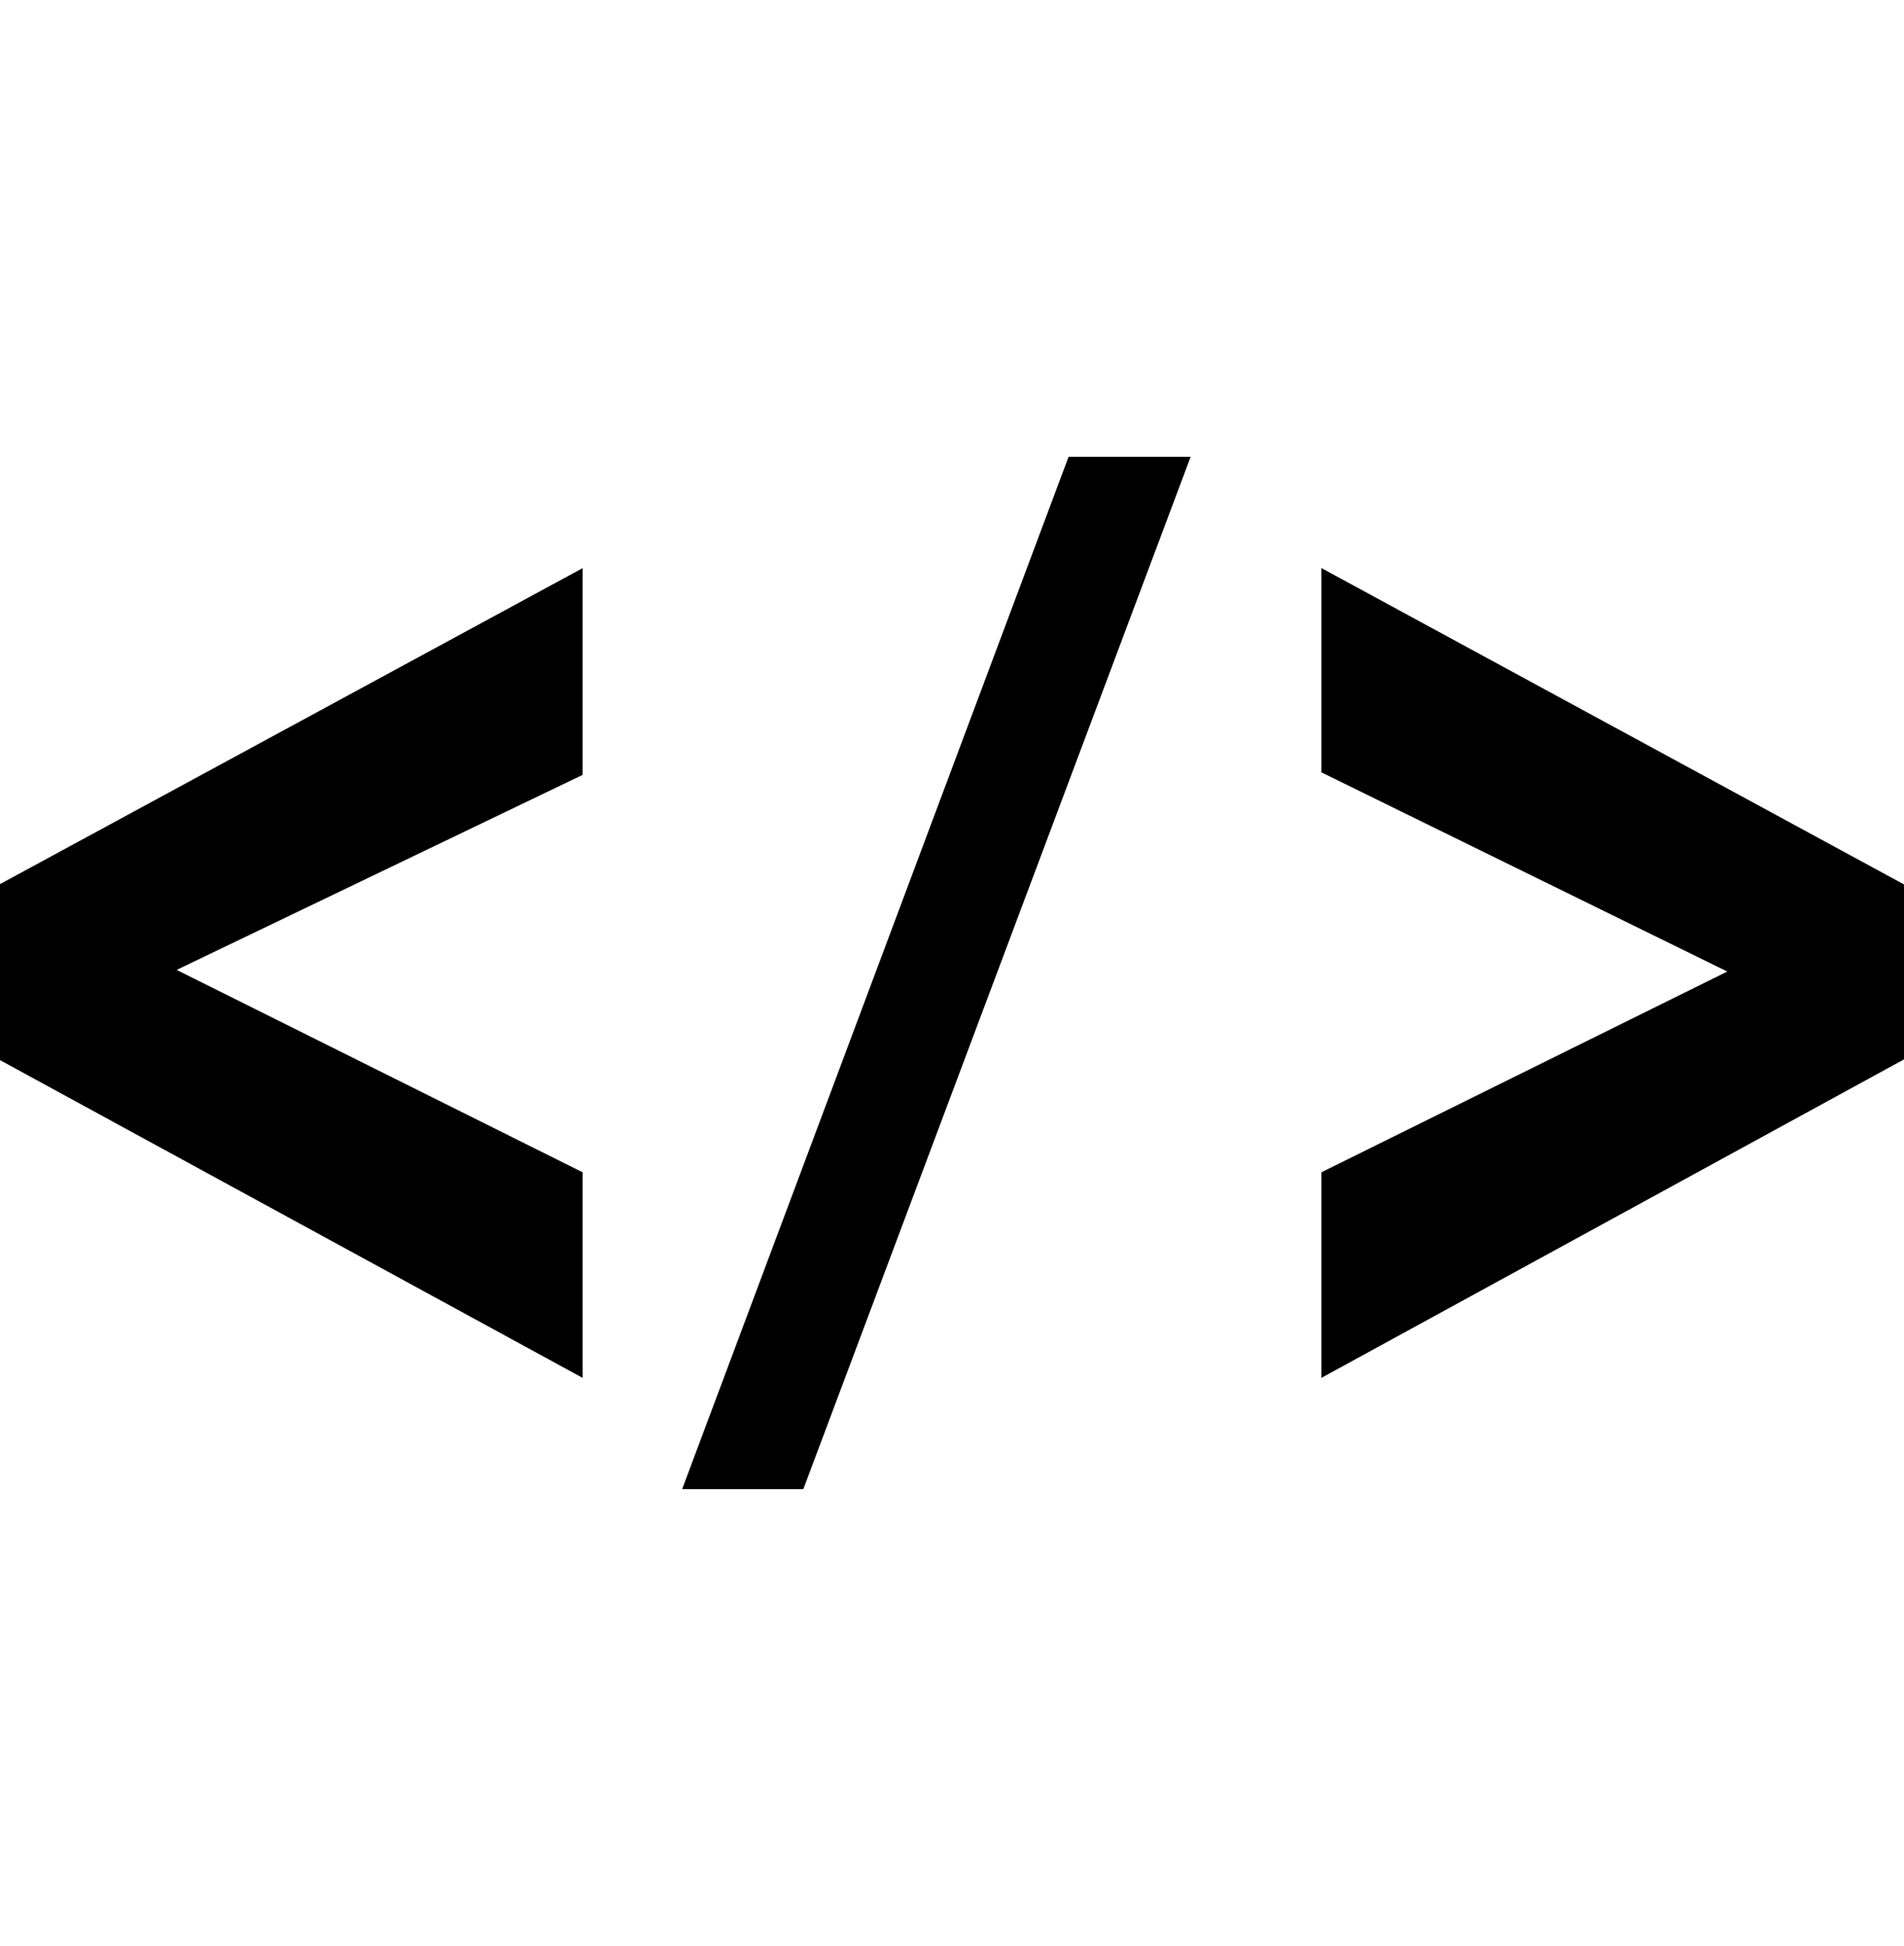 <?xml version="1.0" encoding="utf-8"?>
<!-- Generator: Adobe Illustrator 16.0.4, SVG Export Plug-In . SVG Version: 6.00 Build 0)  -->
<!DOCTYPE svg PUBLIC "-//W3C//DTD SVG 1.1//EN" "http://www.w3.org/Graphics/SVG/1.1/DTD/svg11.dtd">
<svg version="1.1" id="Capa_1" xmlns="http://www.w3.org/2000/svg" xmlns:xlink="http://www.w3.org/1999/xlink" x="0px" y="0px"
	 width="23.303px" height="23.816px" viewBox="0 0 23.303 23.816" enable-background="new 0 0 23.303 23.816" xml:space="preserve">
<path d="M7.131,16.863L0,12.974v-2.154l7.131-3.867v2.53L2.162,11.87l4.969,2.477V16.863z"/>
<path d="M8.349,18.224l4.729-12.633h1.494l-4.74,12.633H8.349z"/>
<path d="M16.172,16.863v-2.516l4.968-2.457l-4.968-2.438v-2.5l7.131,3.872v2.141L16.172,16.863z"/>
</svg>
